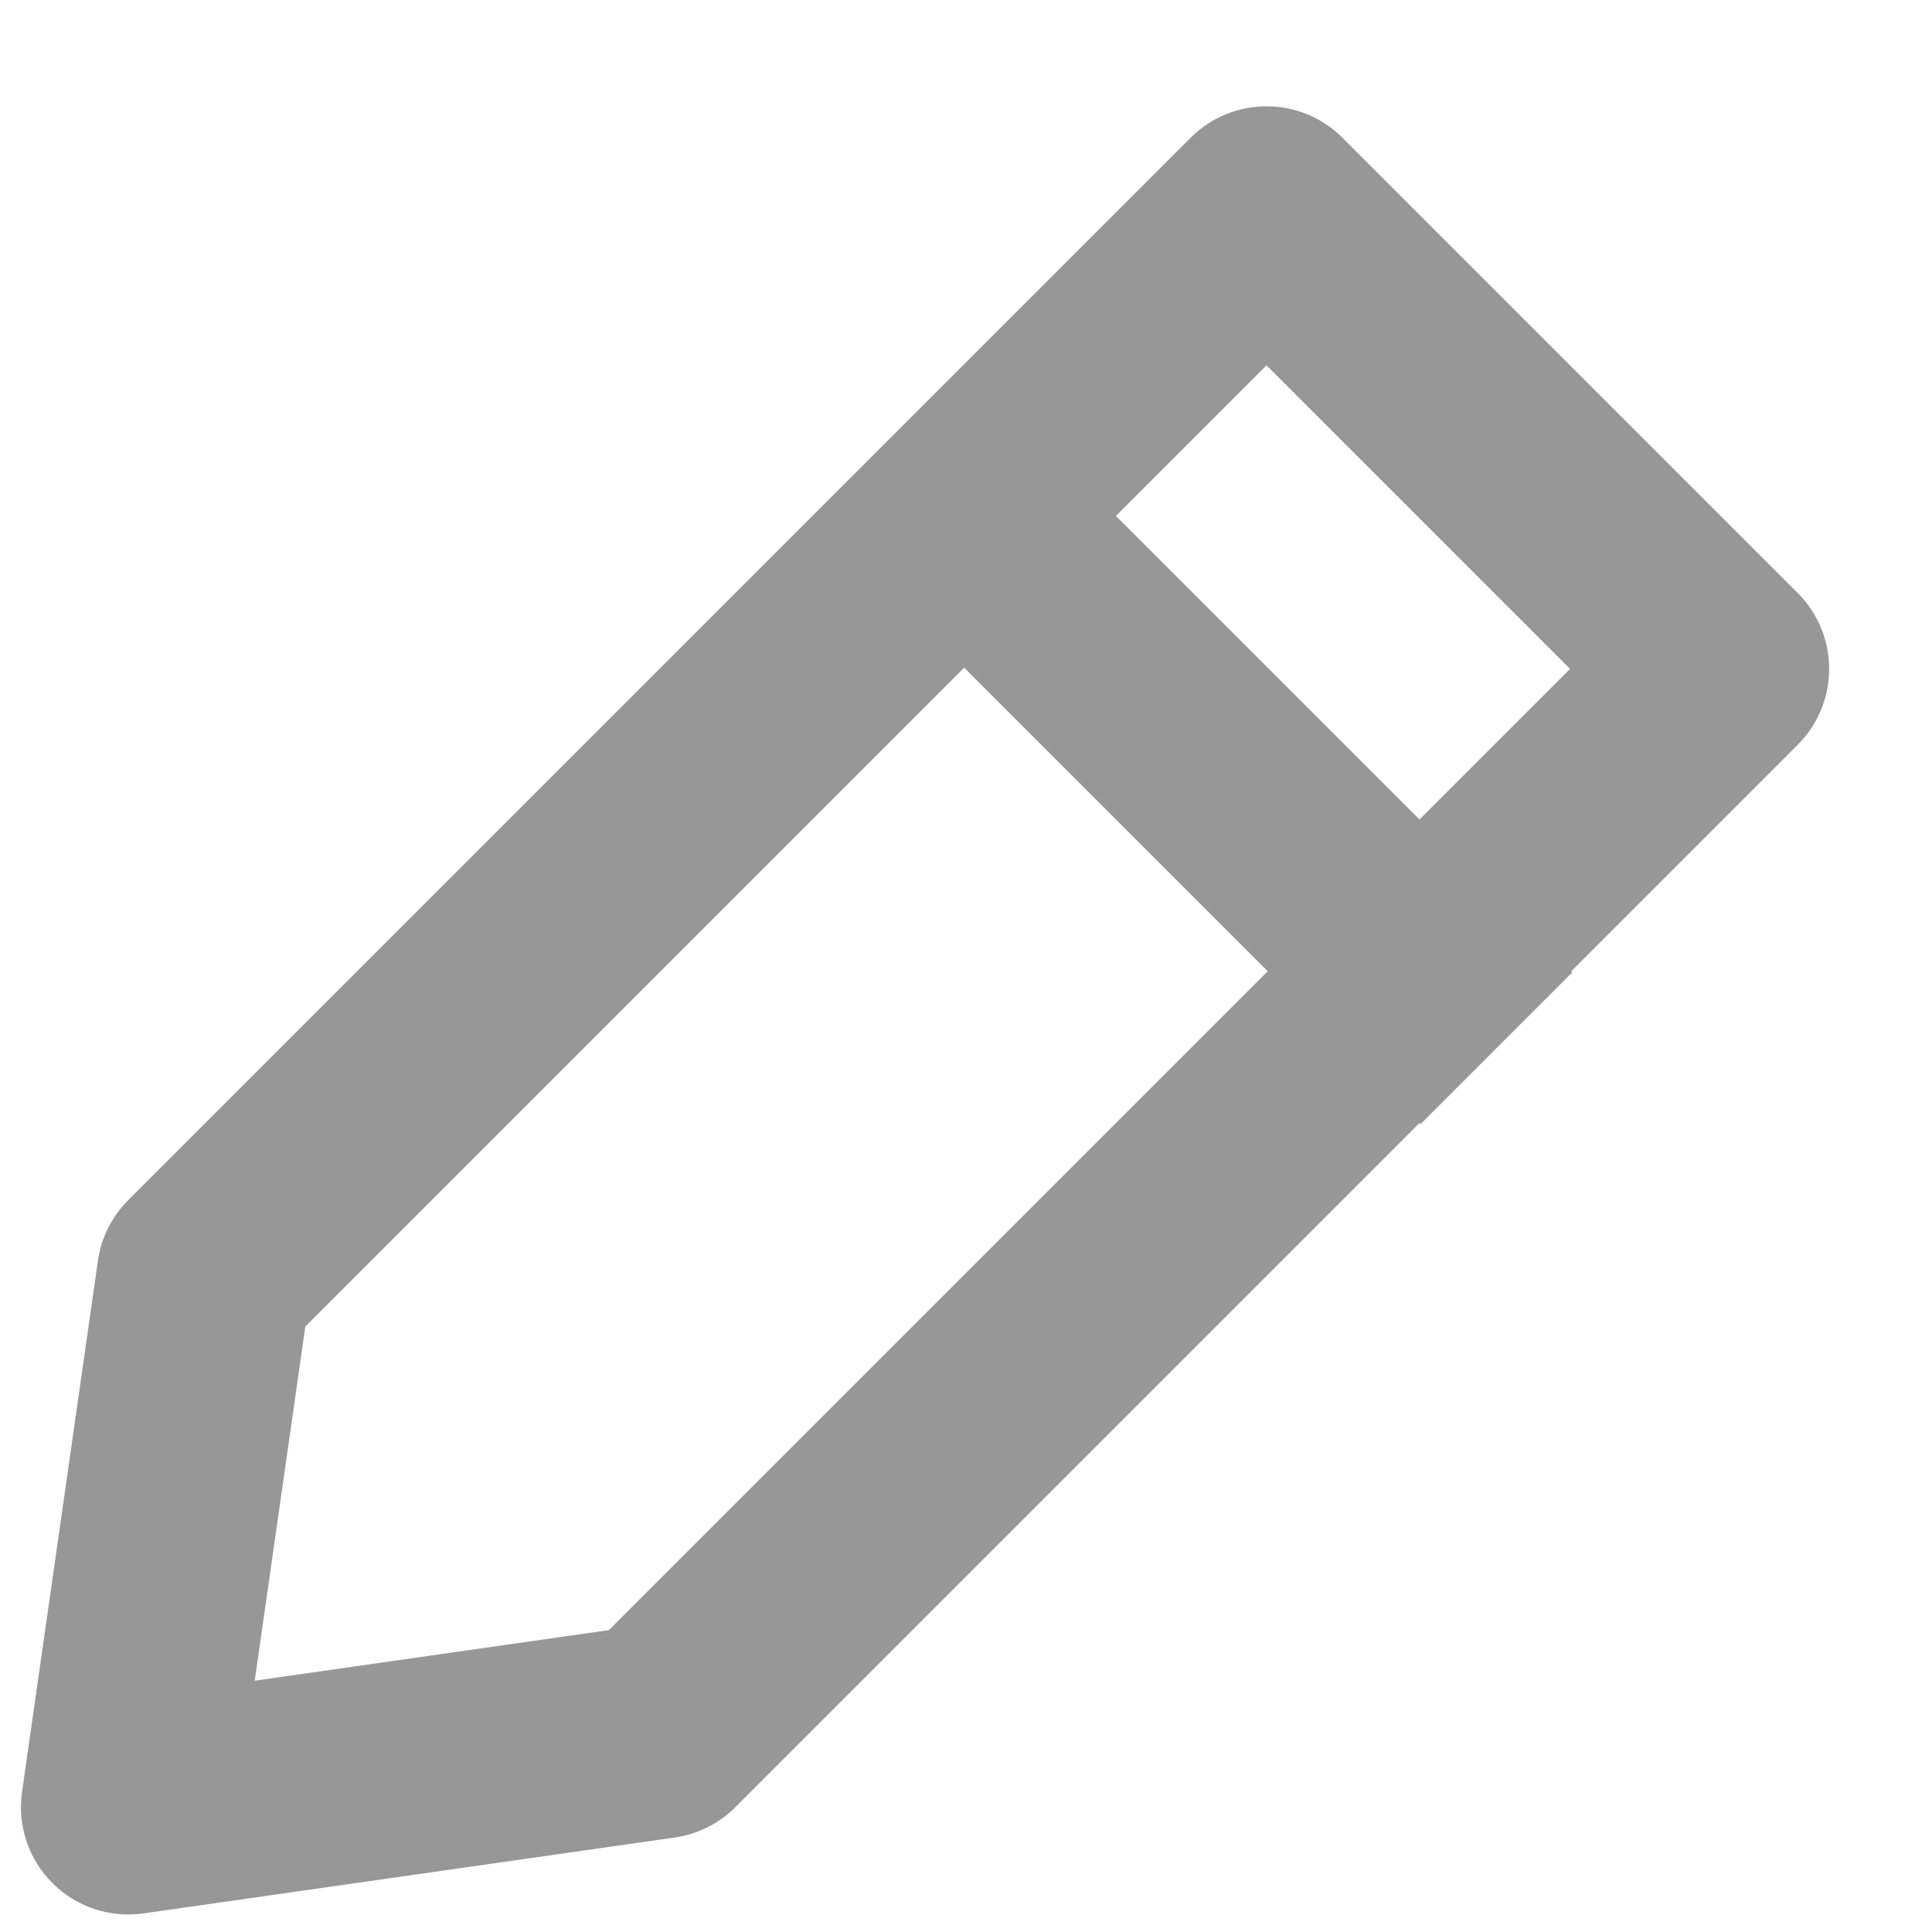<svg width="36" height="36" viewBox="0 0 36 36" version="1.1" xmlns="http://www.w3.org/2000/svg" xmlns:xlink="http://www.w3.org/1999/xlink">
<title>edit</title>
<desc>Created using Figma</desc>
<g id="Canvas" transform="matrix(2 0 0 2 20684 8874)">
<g id="edit">
<g id="Rectangle">
<use xlink:href="#path0_stroke" transform="matrix(0.707 0.707 -0.707 0.707 -10330.2 -4435.01)" fill="#979797"/>
</g>
<g id="Line">
<use xlink:href="#path1_stroke" transform="matrix(0.707 0.707 -0.707 0.707 -10332.3 -4432.89)" fill="#979797"/>
</g>
</g>
</g>
<defs>
<path id="path0_stroke" d="M 0 0L 0 -1C -0.552 -1 -1 -0.552 -1 2.22045e-16L 0 0ZM 6 0L 7 0C 7 -0.552 6.552 -1 6 -1L 6 0ZM 6 14L 6.8 14.6C 6.93 14.427 7 14.216 7 14L 6 14ZM 3 18L 2.2 18.6C 2.389 18.852 2.685 19 3 19C 3.315 19 3.611 18.852 3.8 18.6L 3 18ZM 0 14L -1 14C -1 14.216 -0.93 14.427 -0.8 14.6L 0 14ZM 0 1L 6 1L 6 -1L 0 -1L 0 1ZM 5 0L 5 14L 7 14L 7 0L 5 0ZM 5.2 13.4L 2.2 17.4L 3.8 18.6L 6.8 14.6L 5.2 13.4ZM 3.8 17.4L 0.8 13.4L -0.8 14.6L 2.2 18.6L 3.8 17.4ZM 1 14L 1 0L -1 0L -1 14L 1 14Z"/>
<path id="path1_stroke" d="M 0 0L -1 0L -1 2L 0 2L 0 0ZM 6 2L 7 2L 7 0L 6 0L 6 2ZM 0 2L 6 2L 6 0L 0 0L 0 2Z"/>
</defs>
</svg>
